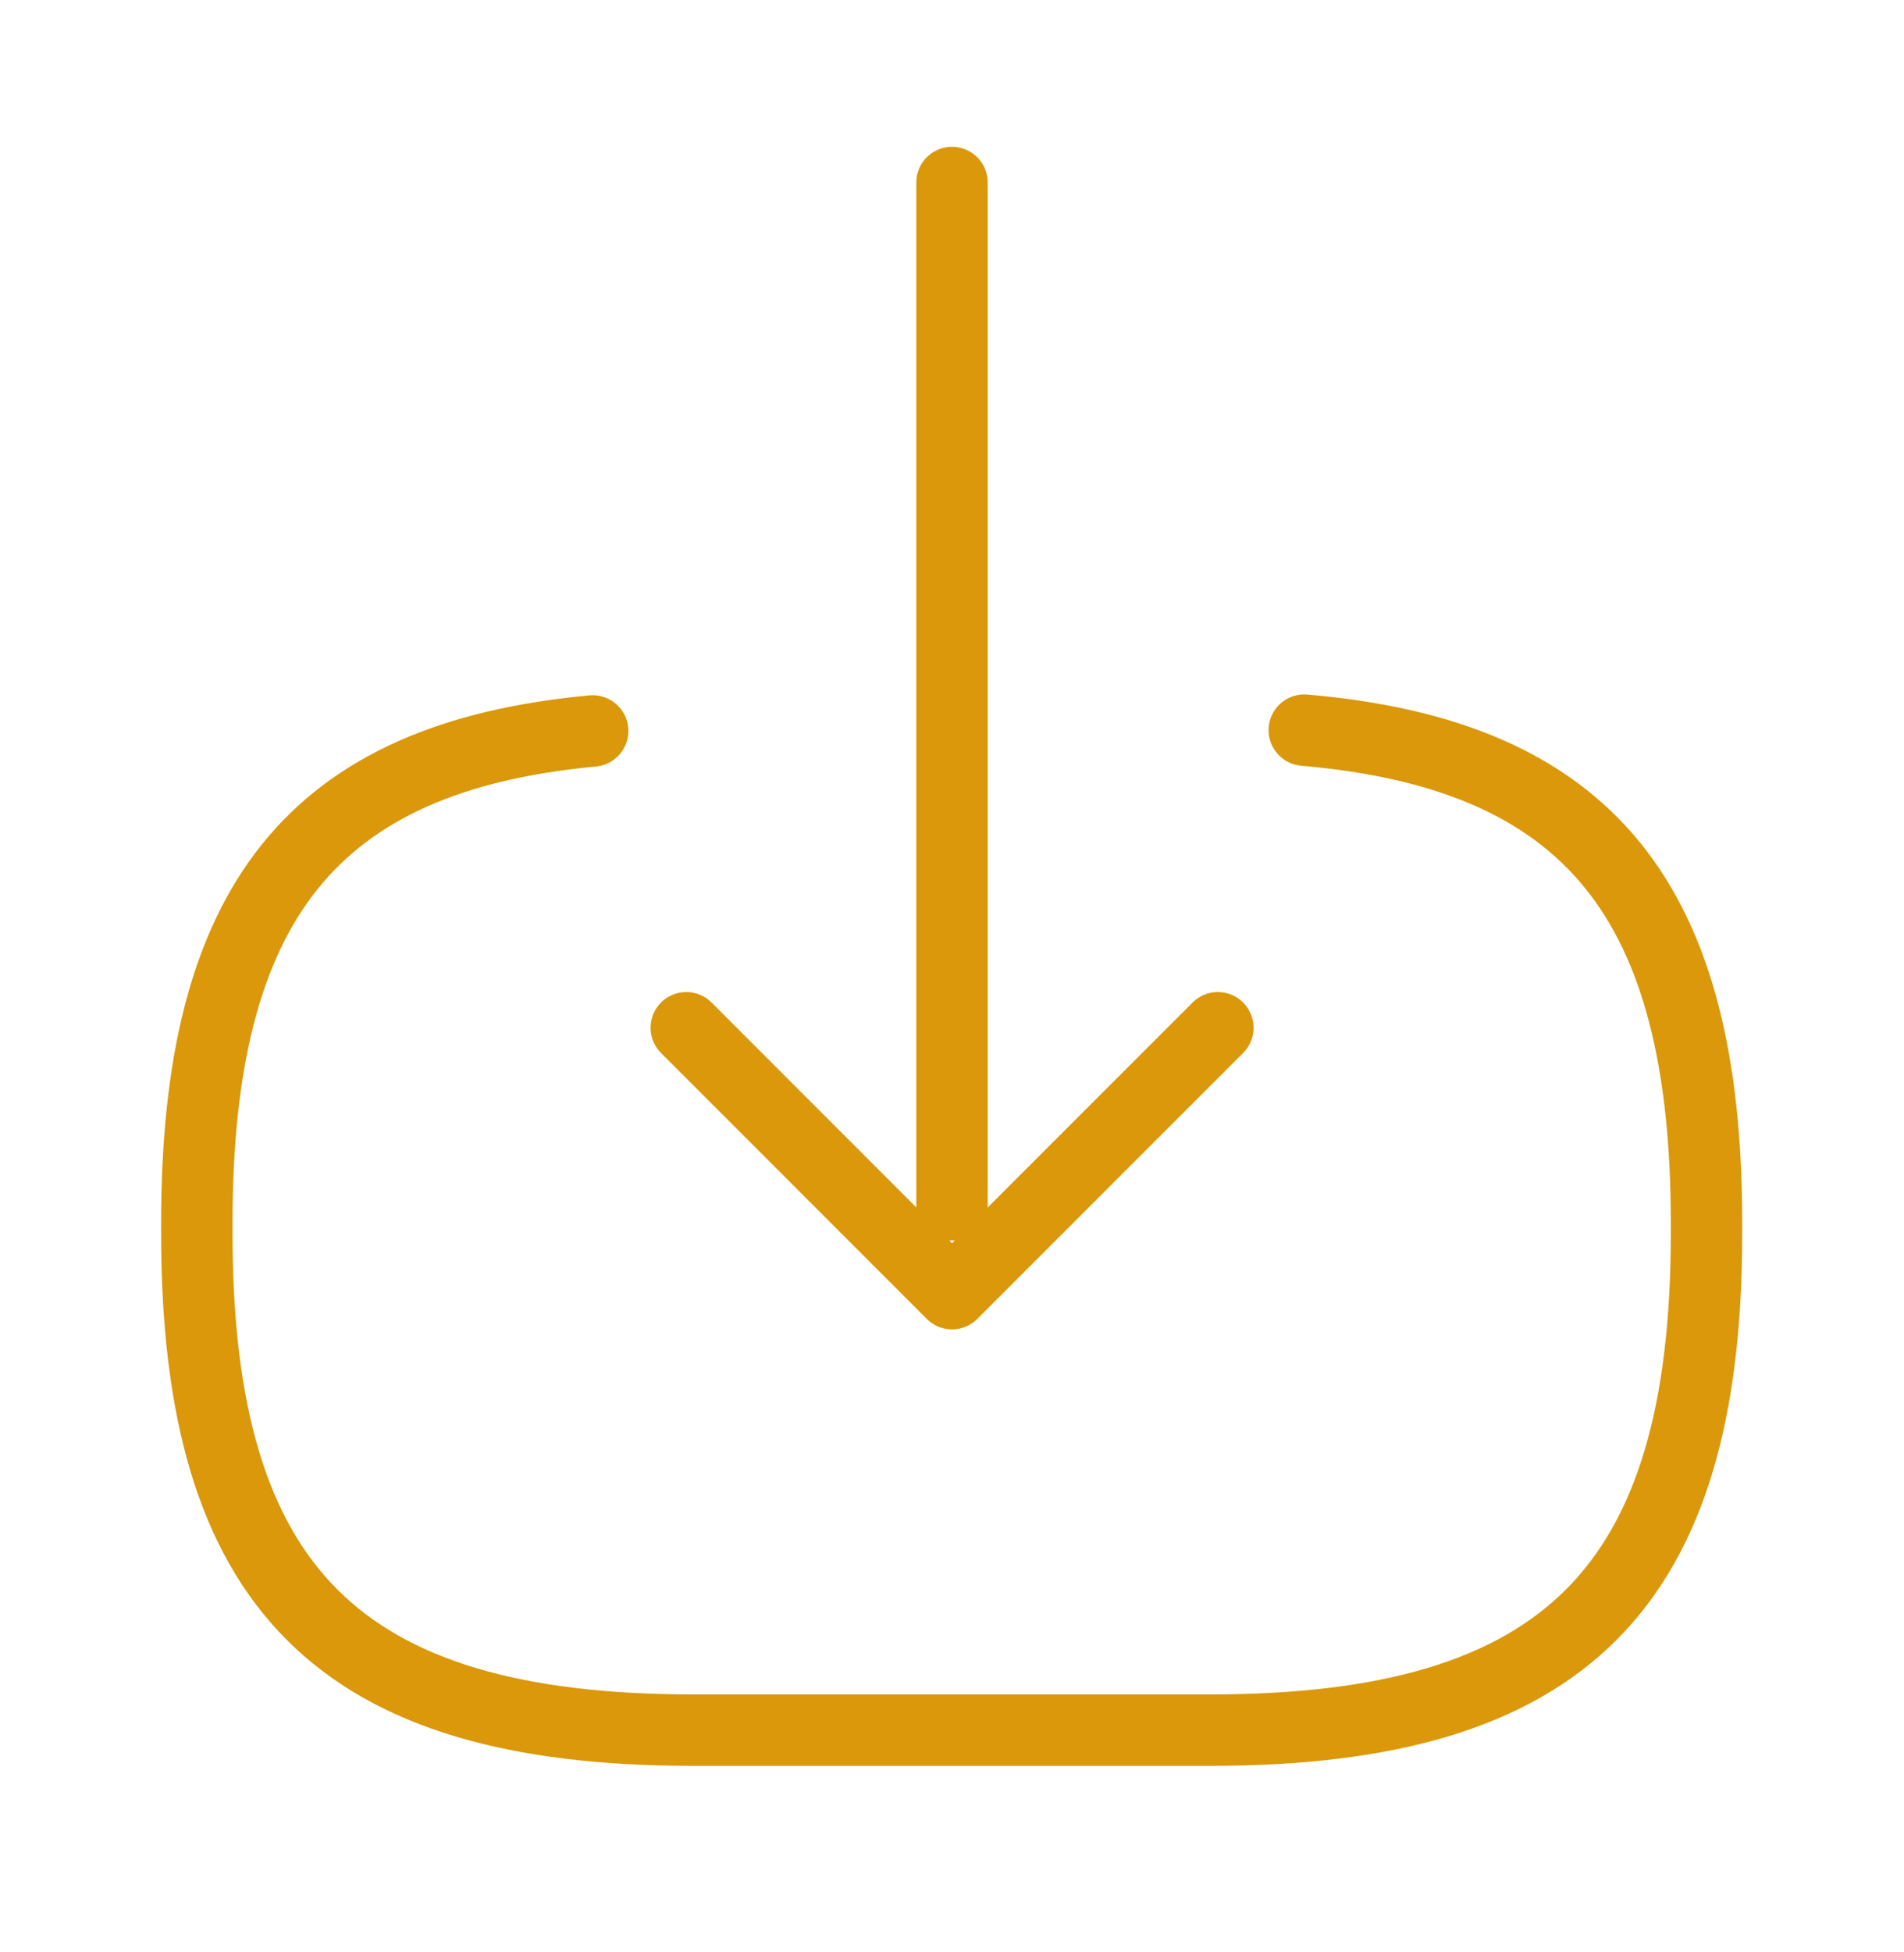 <svg width="40" height="41" viewBox="0 0 40 41" fill="none" xmlns="http://www.w3.org/2000/svg">
<path d="M27.401 15.333C33.401 15.85 35.851 18.933 35.851 25.683V25.9C35.851 33.35 32.868 36.333 25.418 36.333H14.568C7.118 36.333 4.135 33.35 4.135 25.9V25.683C4.135 18.983 6.551 15.9 12.451 15.35" stroke="#DA980A" stroke-width="1.5" stroke-linecap="round" stroke-linejoin="round"/>
<path d="M20 3.833V25.3" stroke="#DA980A" stroke-width="1.5" stroke-linecap="round" stroke-linejoin="round"/>
<path d="M25.585 21.583L20.001 27.167L14.418 21.583" stroke="#DA980A" stroke-width="1.5" stroke-linecap="round" stroke-linejoin="round"/>
</svg>
